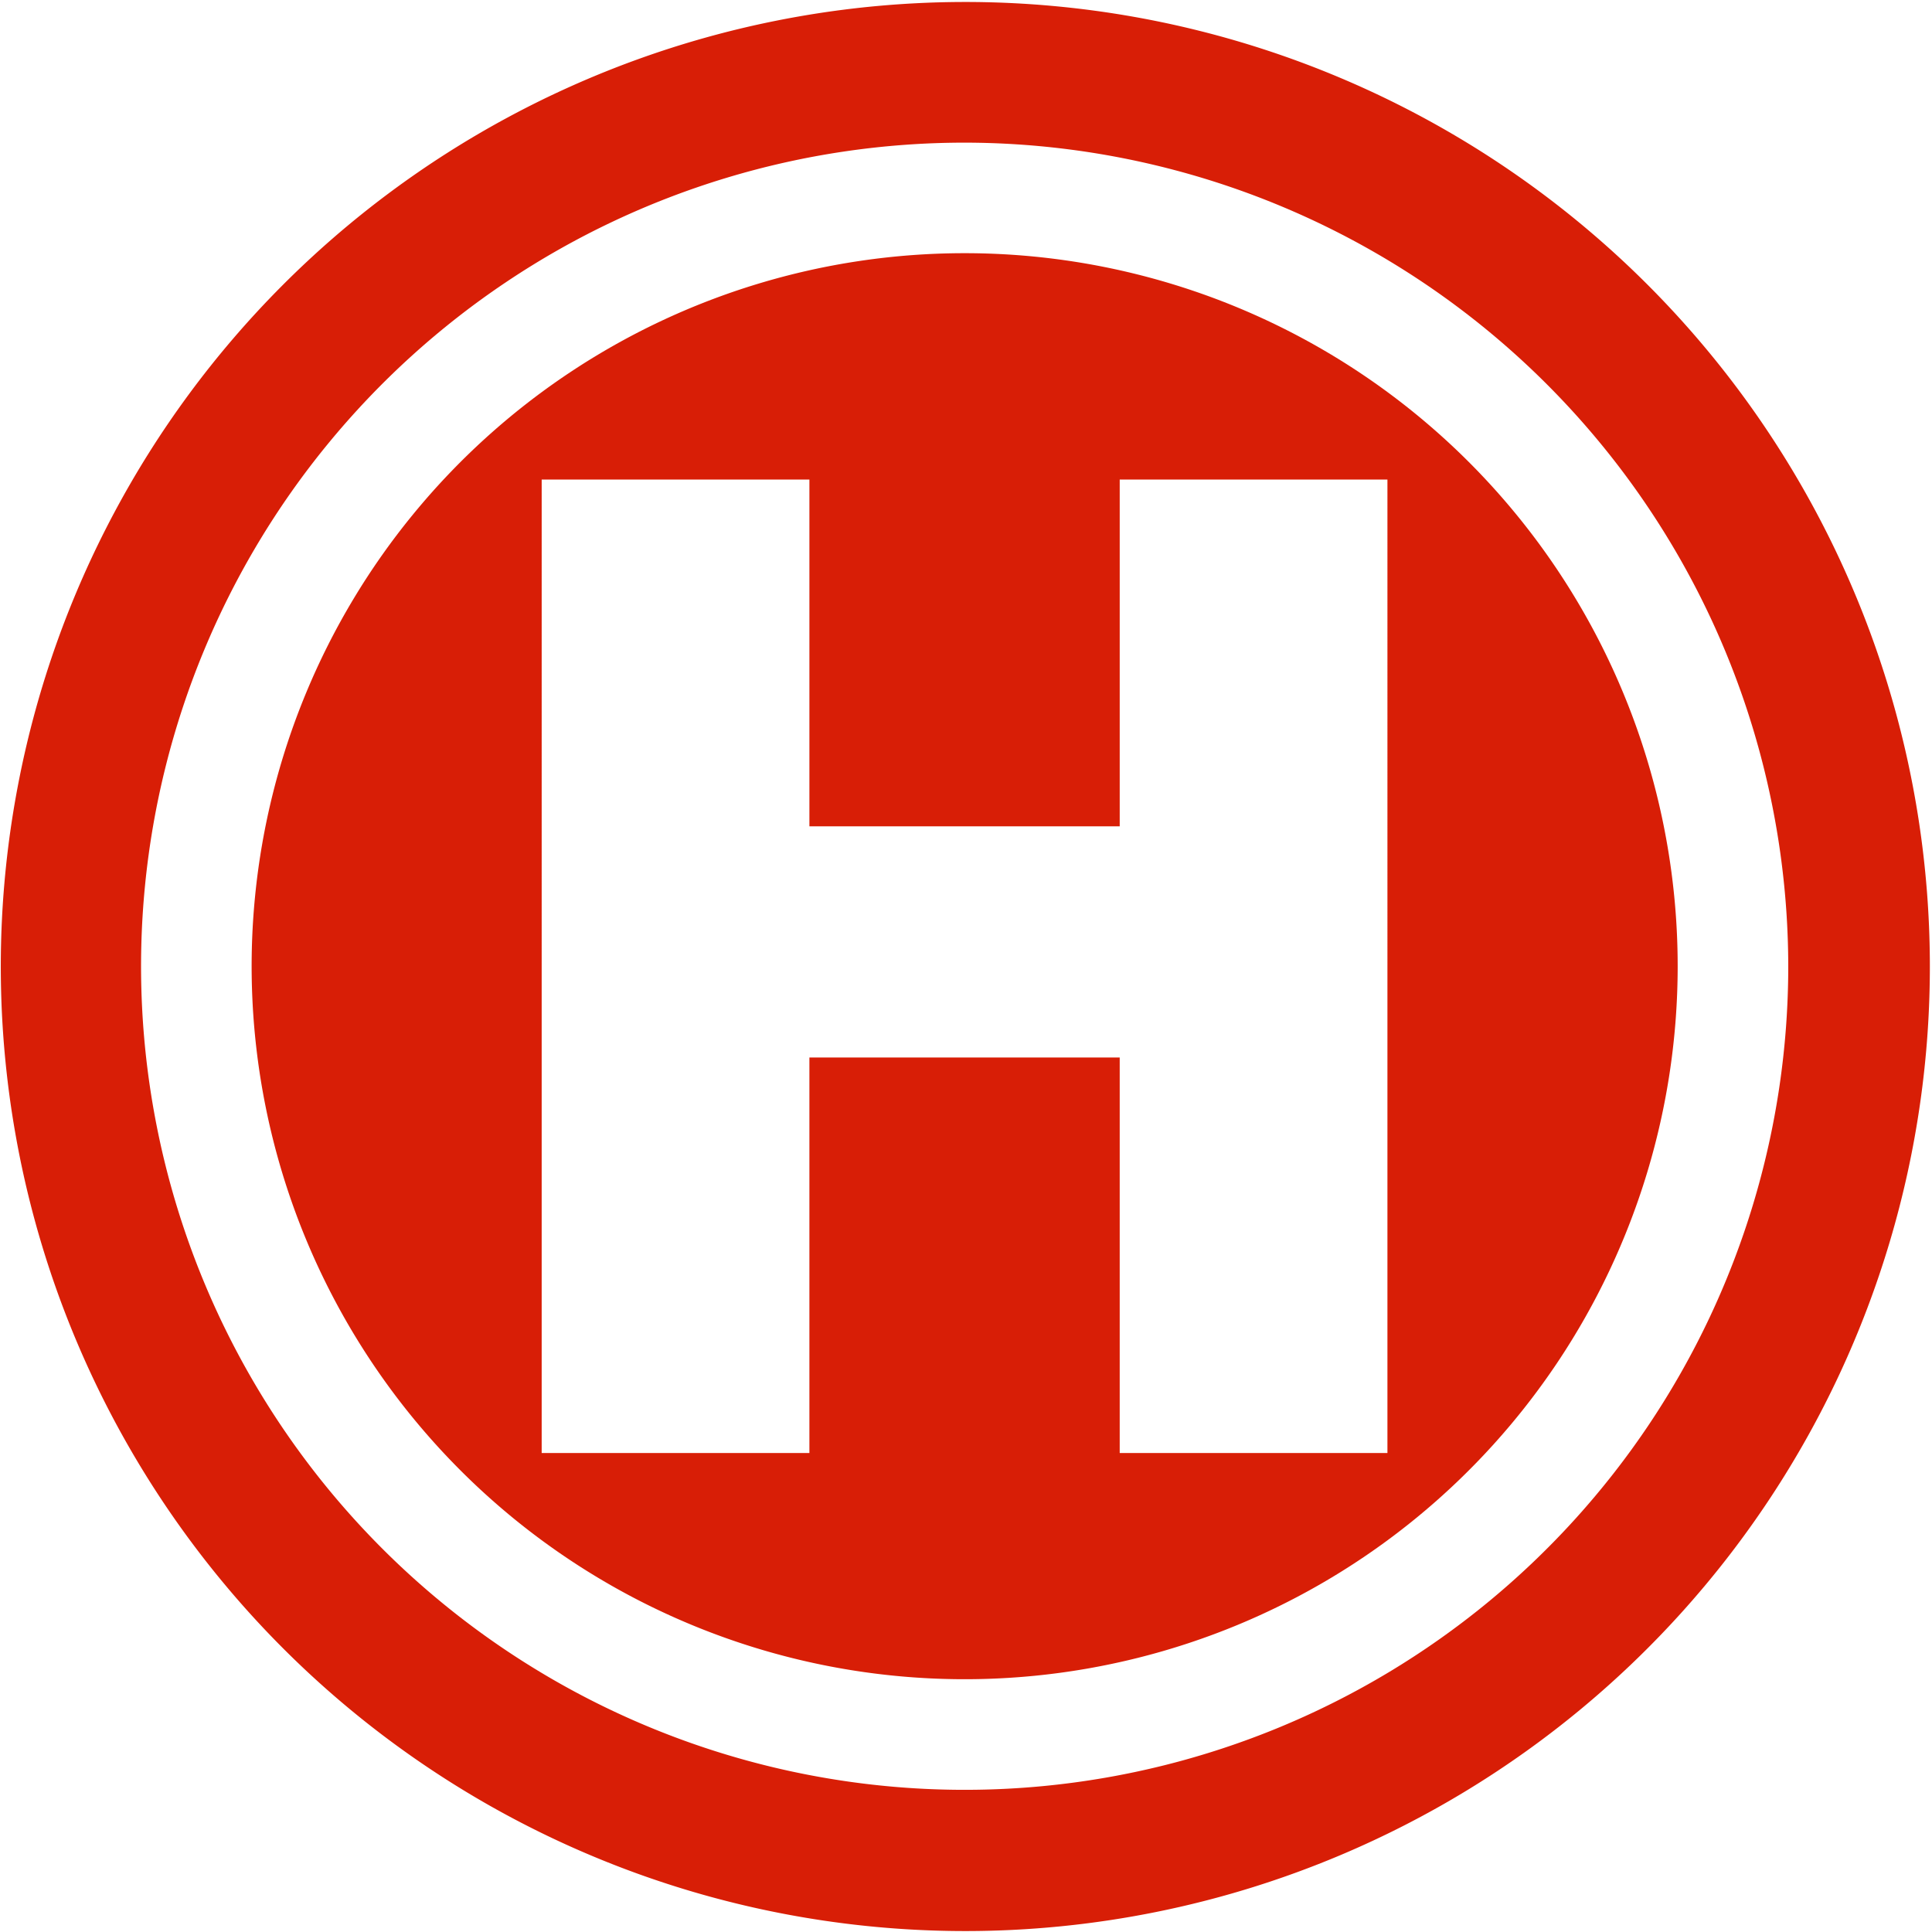 <?xml version="1.0" standalone="no"?><!DOCTYPE svg PUBLIC "-//W3C//DTD SVG 1.1//EN" "http://www.w3.org/Graphics/SVG/1.1/DTD/svg11.dtd"><svg t="1642737688058" class="icon" viewBox="0 0 1025 1024" version="1.1" xmlns="http://www.w3.org/2000/svg" p-id="2216" xmlns:xlink="http://www.w3.org/1999/xlink" width="32" height="32"><defs><style type="text/css"></style></defs><path d="M511.787 1024a511.723 511.723 0 1 1 199.253-40.235A512 512 0 0 1 511.787 1024z m0-948.821a436.949 436.949 0 1 0 436.949 436.949A437.461 437.461 0 0 0 511.787 75.179z" fill="#d81e06" p-id="2217"></path><path d="M511.723 133.824a378.283 378.283 0 1 0 378.347 378.24 378.283 378.283 0 0 0-378.347-378.24z m224.363 636.544h-142.037v-209.835h-164.629v209.835h-142.037V253.931h142.037v183.957h164.629v-183.957h142.037z" fill="#d81e06" p-id="2218"></path></svg>